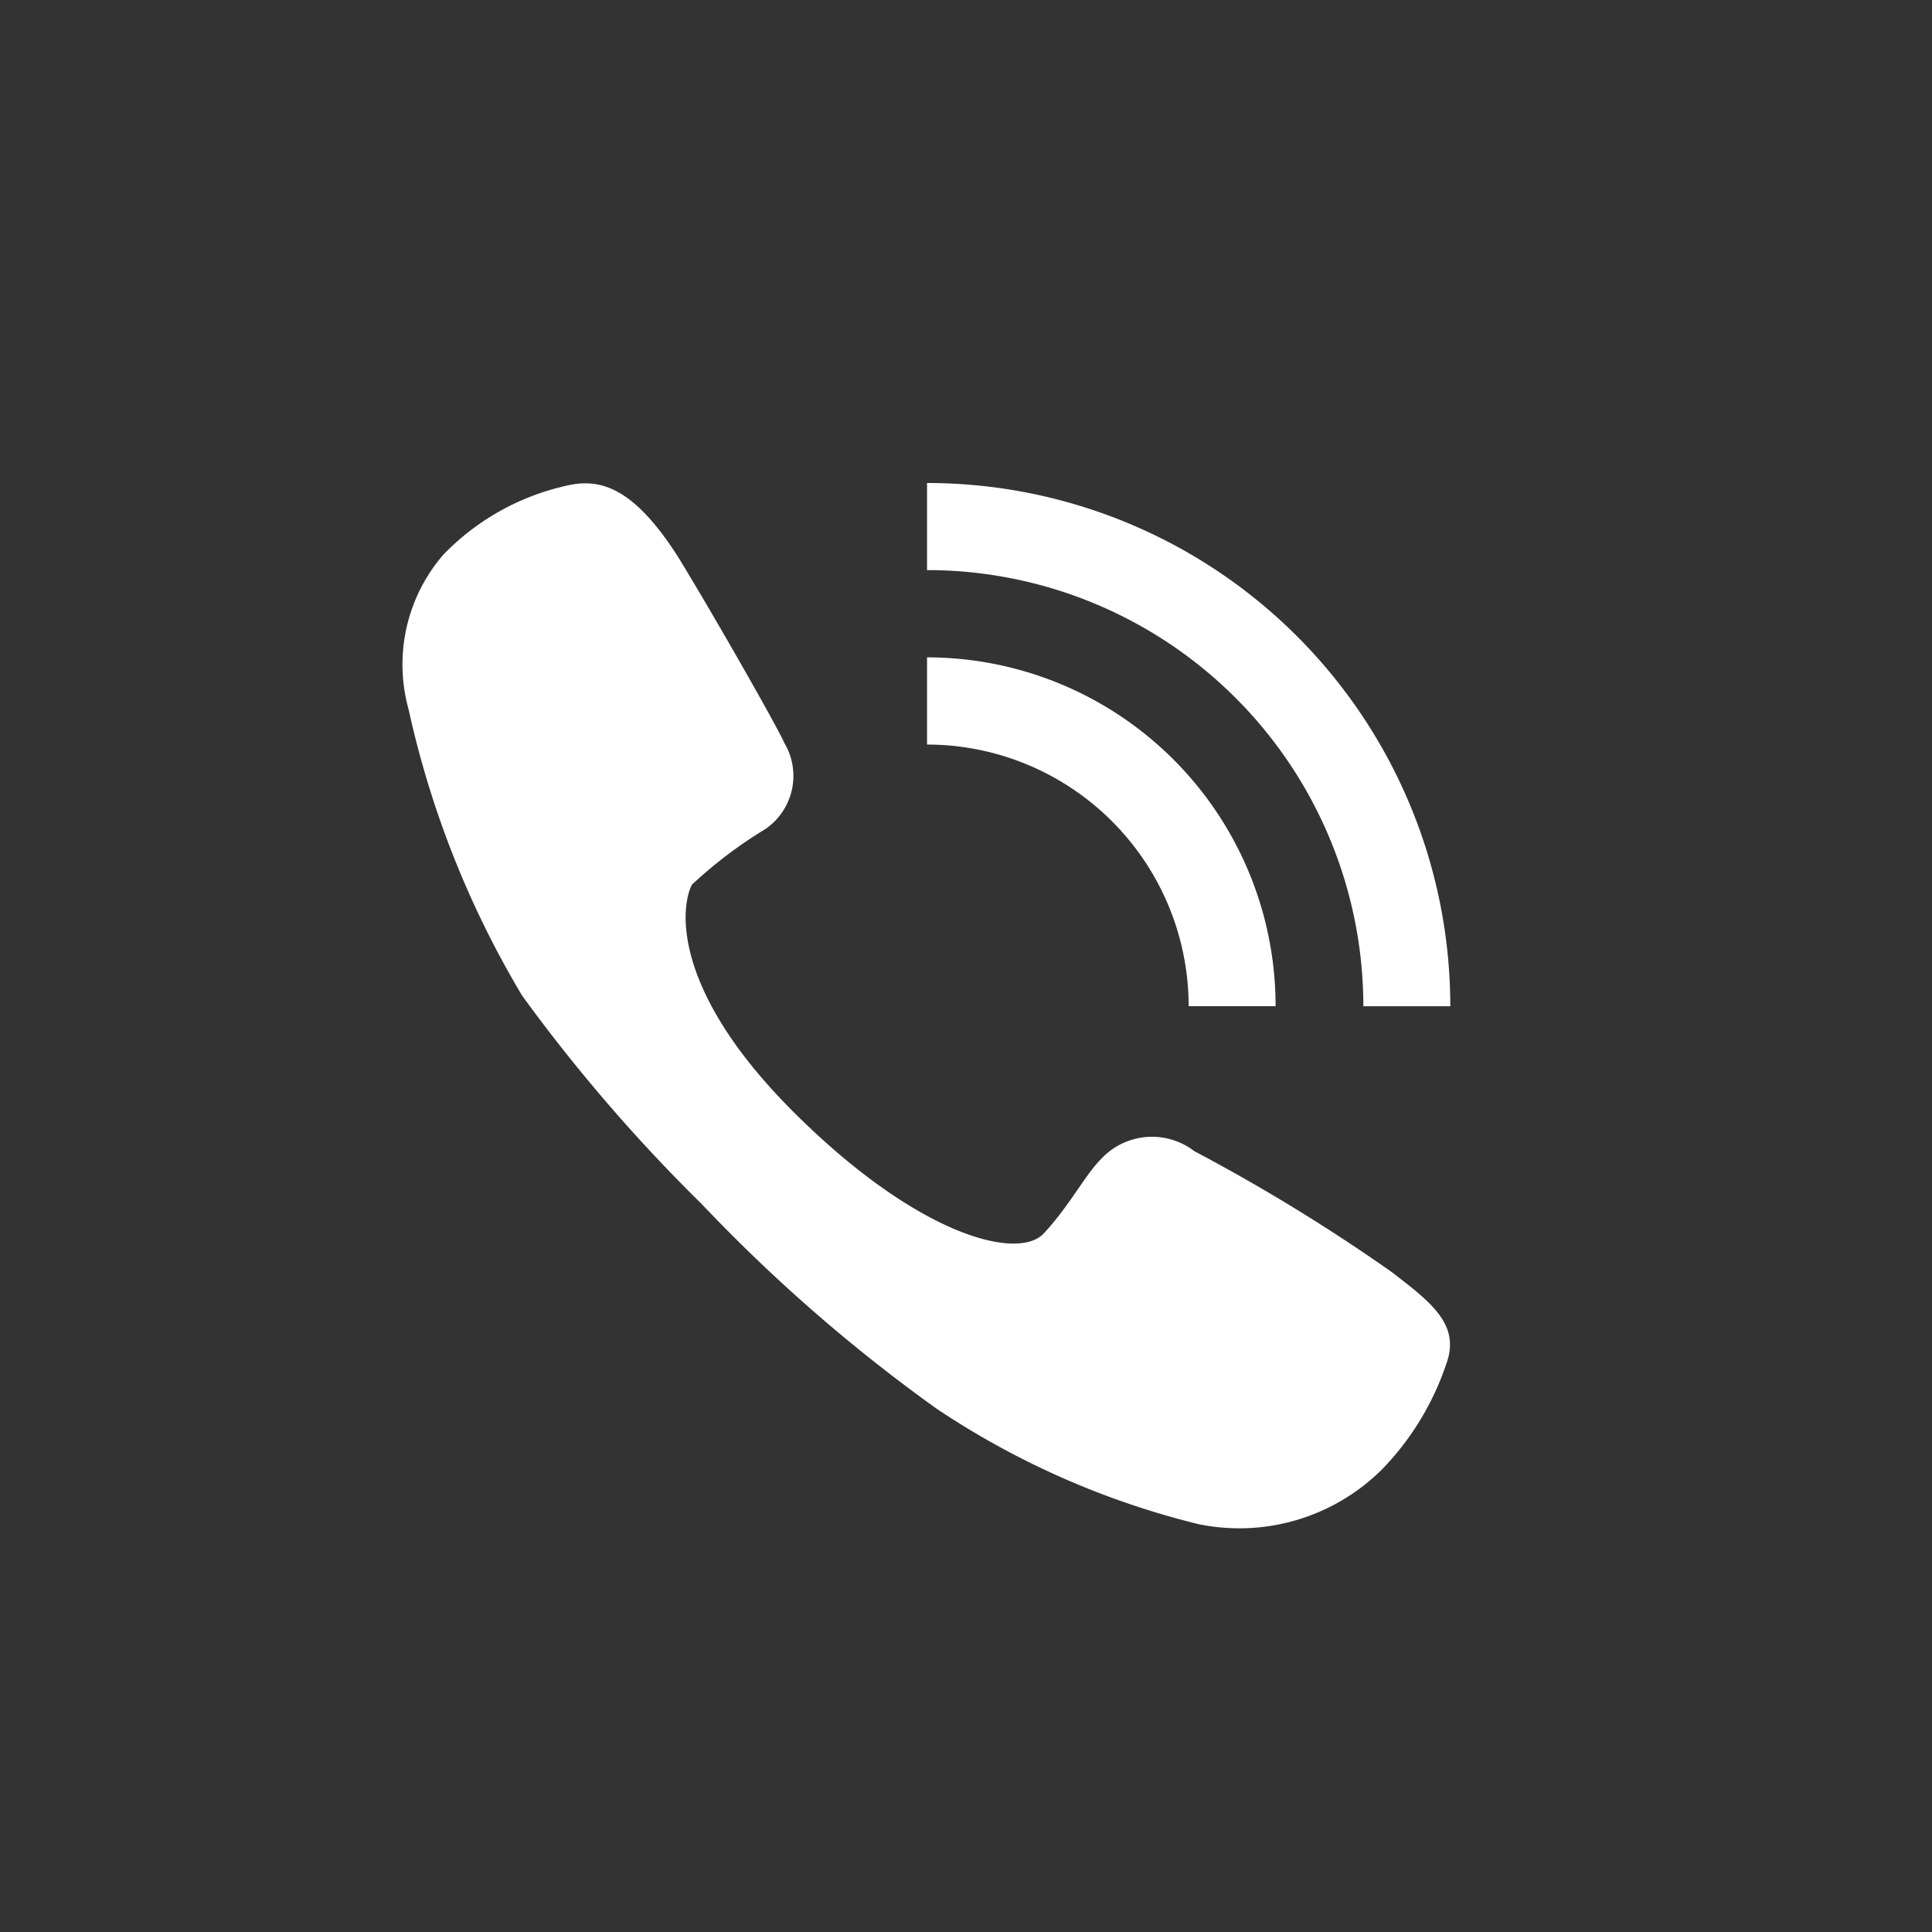 <svg width="24" height="24" fill="none" xmlns="http://www.w3.org/2000/svg"><rect width="100%" height="100%" fill="#333333" stroke="none"/><path fill-rule="evenodd" clip-rule="evenodd" d="M8.426 6.923c.37.6 1.2 2.047 1.32 2.311a.8.8 0 01-.24 1.066 5.553 5.553 0 00-.91.689c-.14.267-.27 1.3 1.27 2.833 1.54 1.533 2.78 1.843 3.1 1.5.32-.343.51-.722.71-.922a.862.862 0 011.16-.1c.848.448 1.666.949 2.45 1.5.49.378.86.653.68 1.144-.165.491-.438.94-.8 1.311a2.512 2.512 0 01-2.28.678 10.227 10.227 0 01-3.25-1.433 20.28 20.28 0 01-2.92-2.544 20.66 20.66 0 01-2.23-2.588 11.9 11.9 0 01-1.41-3.555 2.085 2.085 0 01.43-1.921c.4-.415.91-.708 1.47-.844.39-.102.83-.102 1.45.875zm3.09.159V6a6.5 6.5 0 016.5 6.5h-1.08a5.42 5.42 0 00-5.42-5.418zm4.33 5.417h-1.08a3.253 3.253 0 00-3.25-3.25V8.166a4.332 4.332 0 014.33 4.334v-.001z" fill="#fff"/></svg>